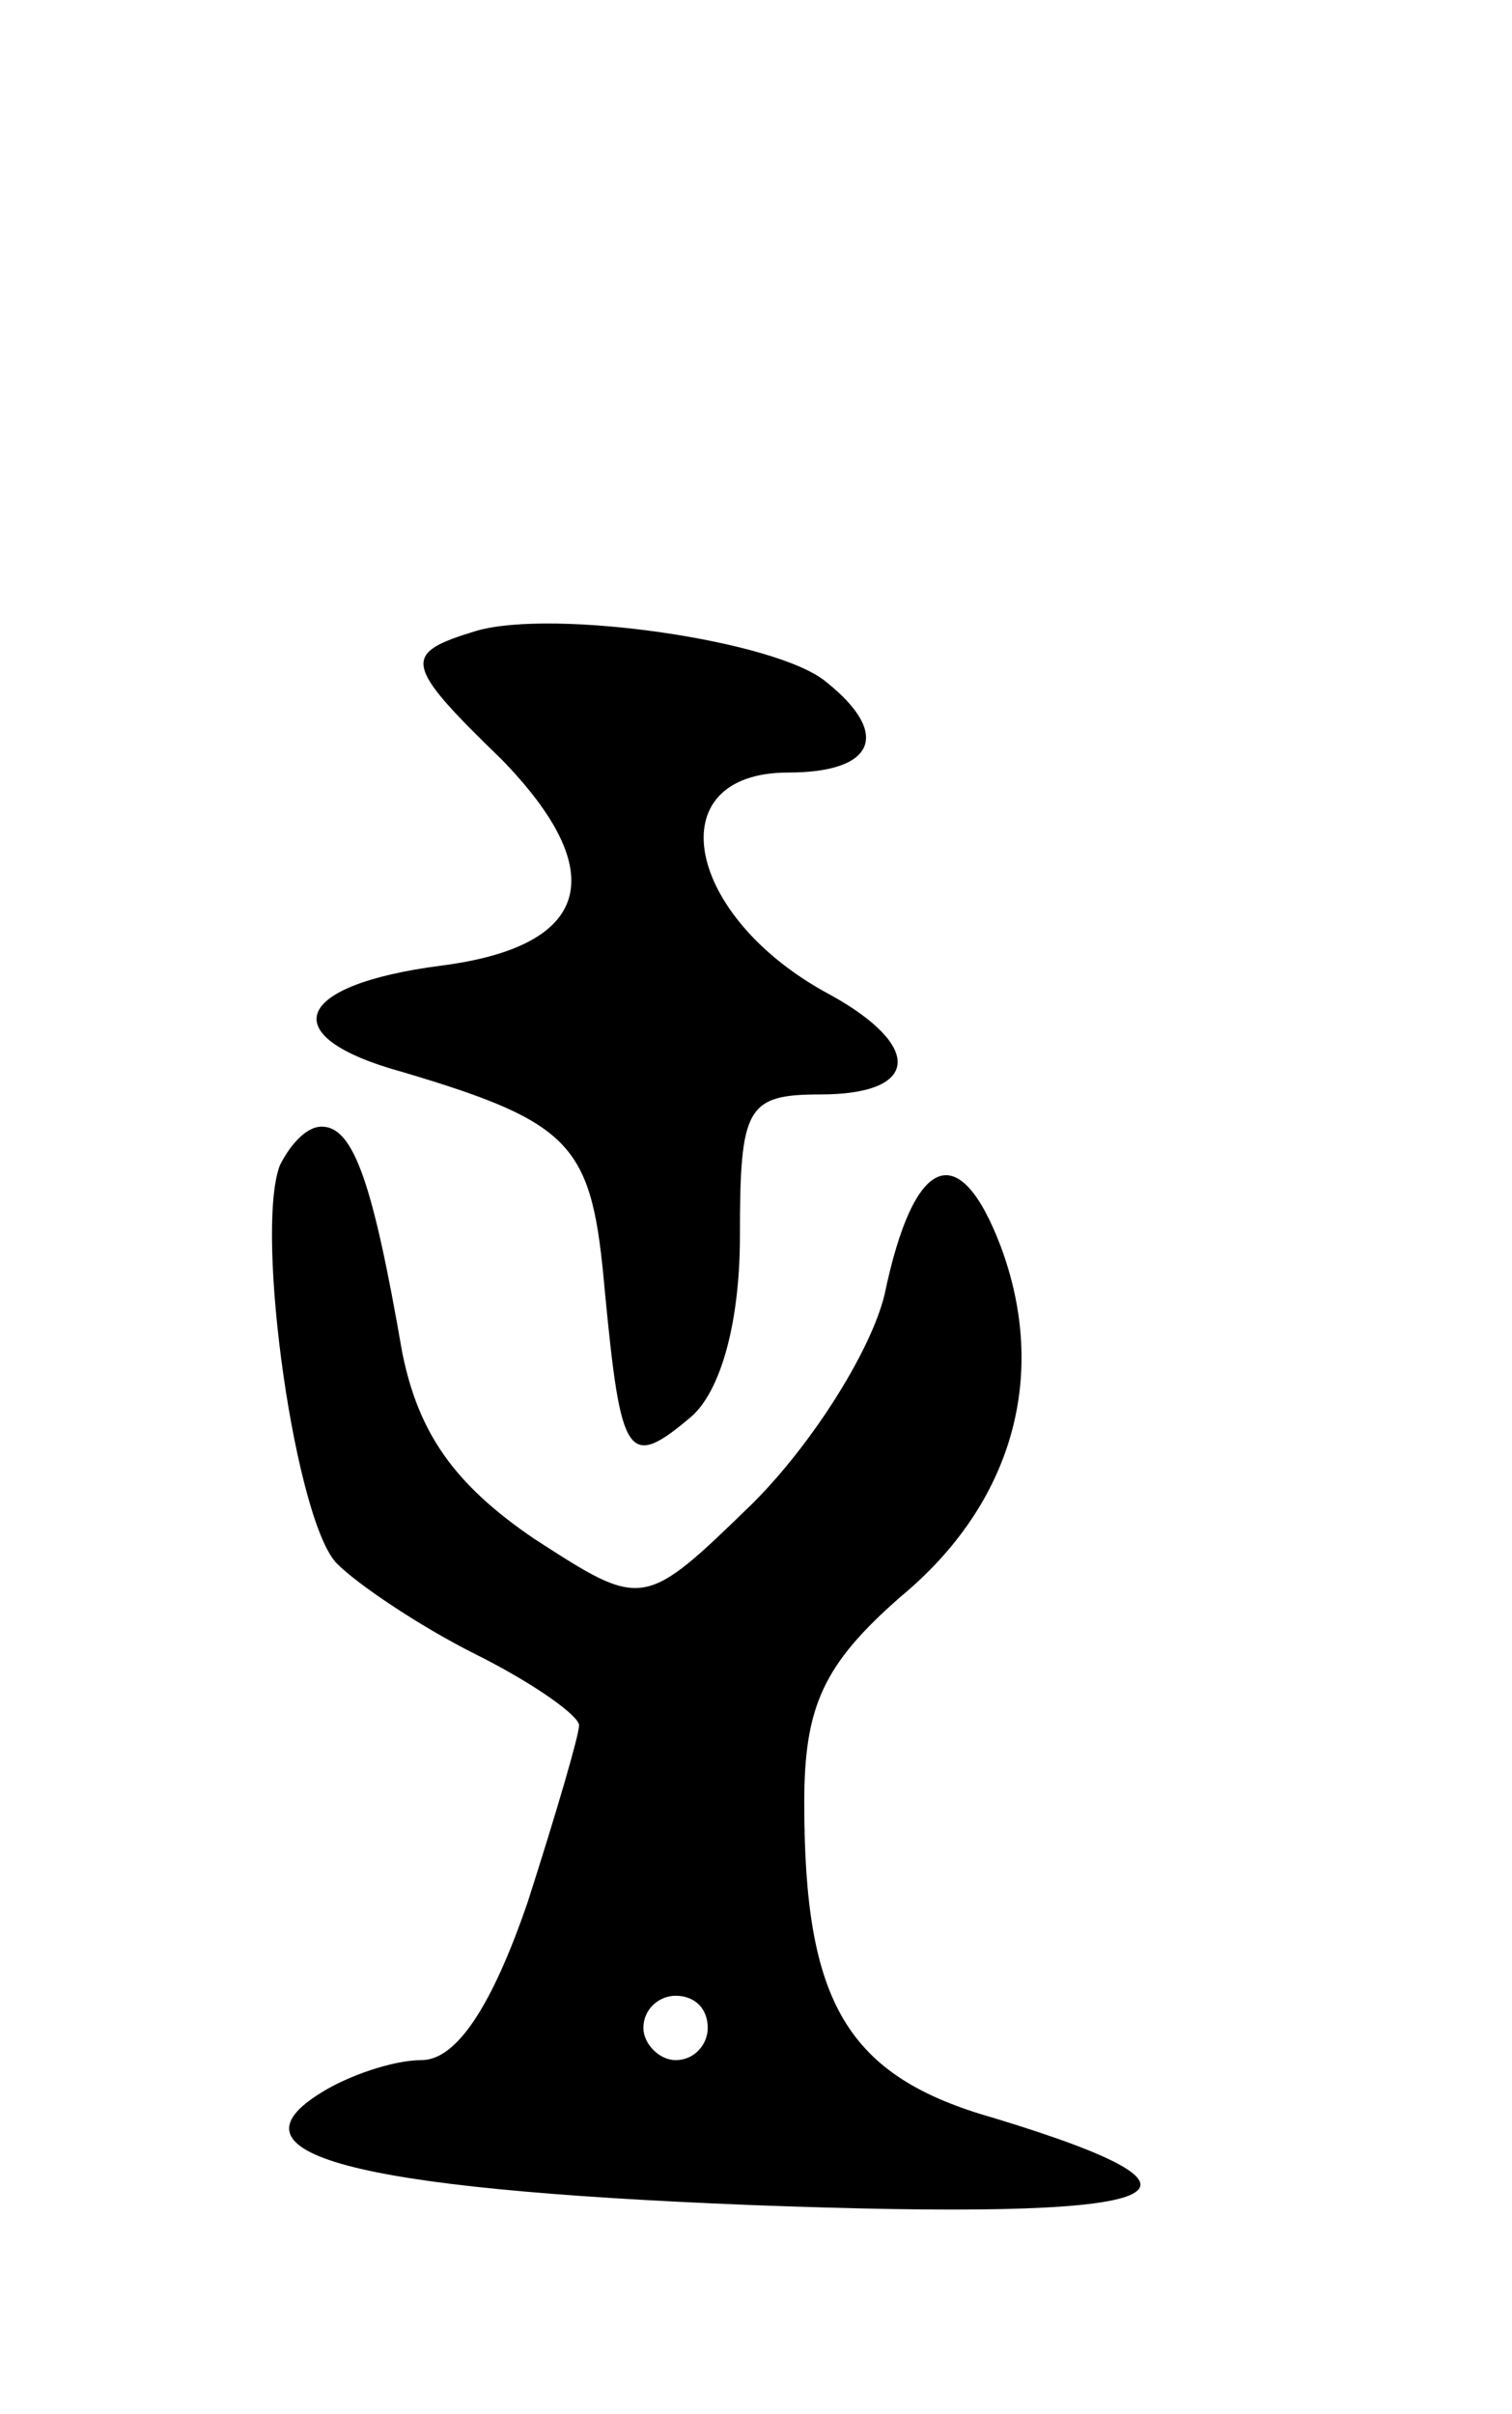 <svg version="1.0" xmlns="http://www.w3.org/2000/svg"
 width="47pt" height="75pt" viewBox="0 0 47 75"
 preserveAspectRatio="xMidYMid meet">
<g transform="translate(0,75) scale(0.1,-0.1)"
fill="#000000" stroke="none">
<path d="M148 554 c-23 -7 -23 -10 8 -40 34 -35 28 -58 -19 -64 -46 -6 -52
-22 -12 -33 54 -16 59 -23 63 -68 5 -52 7 -56 27 -39 9 8 15 29 15 56 0 40 2
44 25 44 31 0 32 15 3 31 -45 24 -54 69 -13 69 27 0 32 12 12 28 -15 13 -85
23 -109 16z"/>
<path d="M87 388 c-8 -21 5 -112 18 -124 6 -6 25 -19 43 -28 18 -9 32 -19 32
-22 0 -3 -7 -27 -16 -55 -11 -32 -22 -49 -33 -49 -9 0 -23 -5 -31 -10 -31 -19
8 -30 133 -35 132 -5 155 3 76 27 -46 13 -59 36 -59 98 0 30 6 43 30 64 35 29
46 69 31 109 -13 34 -27 28 -36 -15 -4 -17 -22 -46 -41 -65 -34 -33 -34 -33
-68 -11 -25 17 -36 33 -41 58 -9 52 -15 70 -25 70 -5 0 -10 -6 -13 -12z m133
-268 c0 -5 -4 -10 -10 -10 -5 0 -10 5 -10 10 0 6 5 10 10 10 6 0 10 -4 10 -10z"/>
</g>
</svg>
